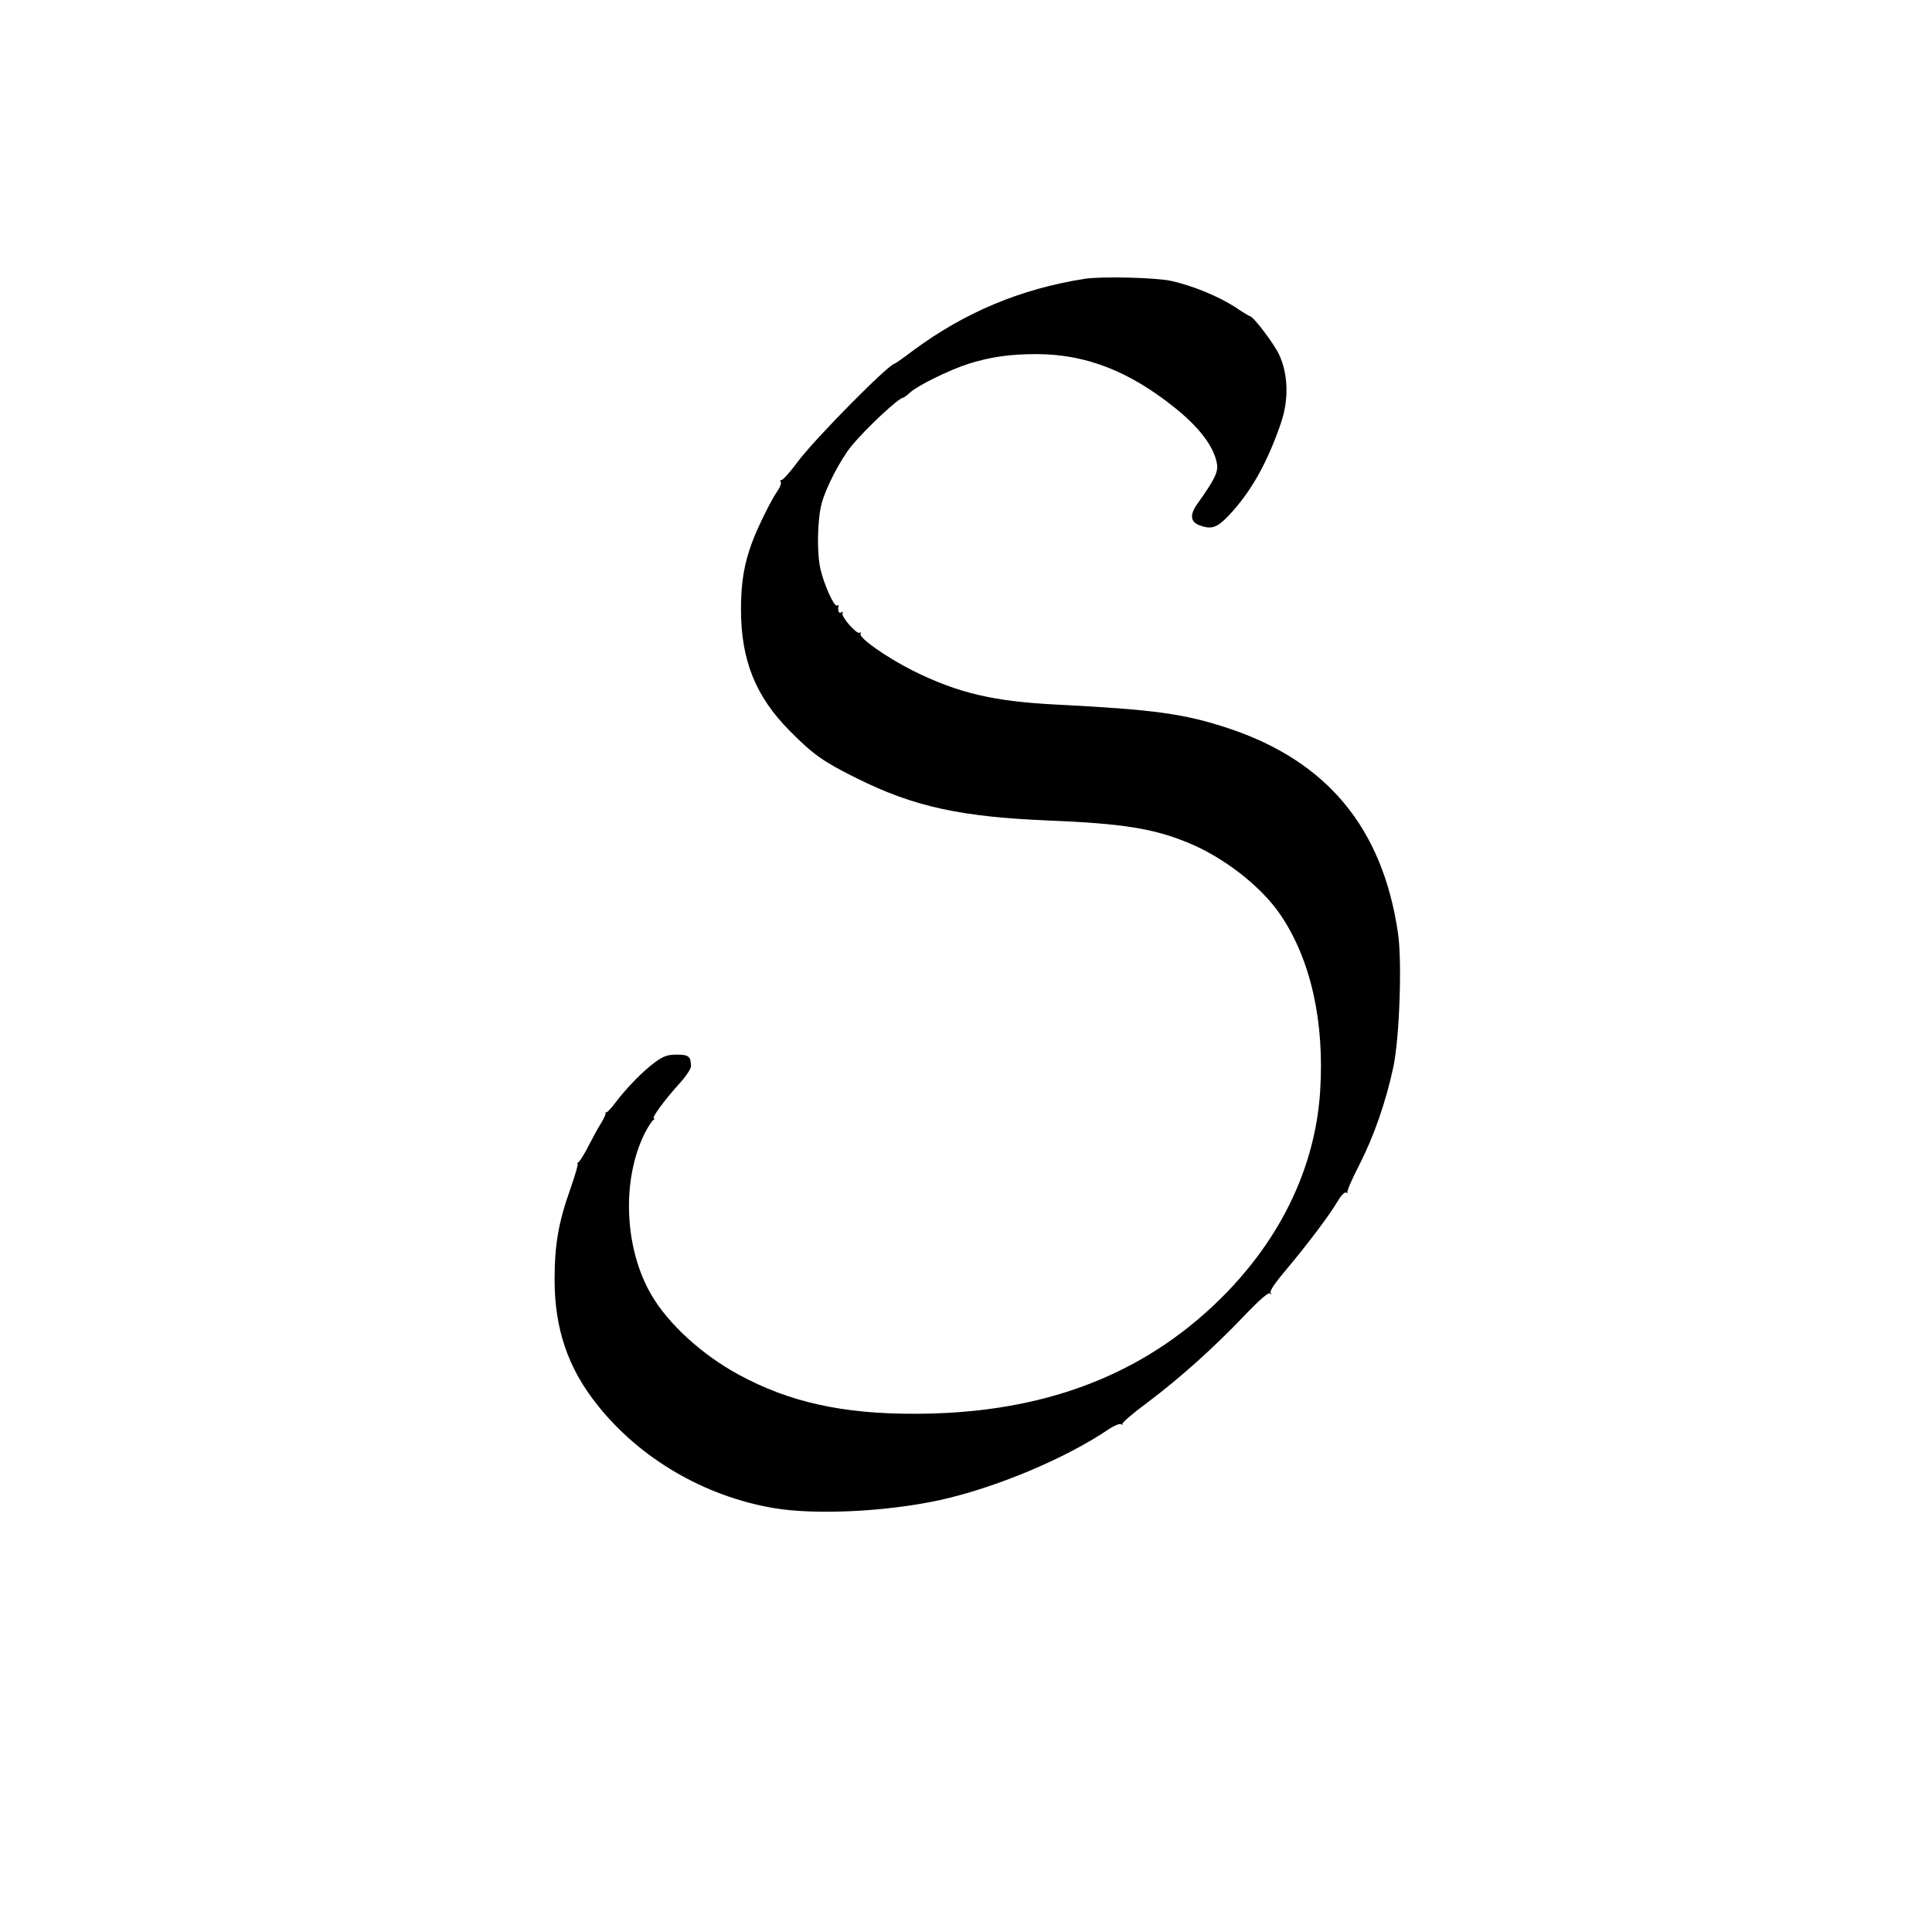 <?xml version="1.0" standalone="no"?>
<!DOCTYPE svg PUBLIC "-//W3C//DTD SVG 20010904//EN"
 "http://www.w3.org/TR/2001/REC-SVG-20010904/DTD/svg10.dtd">
<svg version="1.0" xmlns="http://www.w3.org/2000/svg"
 width="850pt" height="850pt" viewBox="0 0 850 850"
 preserveAspectRatio="xMidYMid meet">
<g transform="translate(0,850) scale(0.1,-0.1)"
fill="#000000" stroke="none">
<path d="M4770 7273 c-279 -44 -525 -147 -751 -314 -43 -33 -81 -59 -83 -59
-24 0 -347 -326 -425 -430 -35 -47 -68 -84 -73 -82 -5 1 -7 -2 -3 -8 3 -5 -2
-22 -13 -38 -27 -37 -88 -161 -112 -225 -36 -96 -50 -179 -50 -298 0 -223 64
-383 215 -535 103 -104 147 -135 294 -208 251 -125 457 -170 846 -186 321 -13
459 -35 608 -96 159 -64 325 -193 410 -318 134 -197 195 -471 175 -779 -24
-366 -205 -711 -517 -984 -331 -290 -749 -433 -1267 -433 -317 -1 -551 51
-774 172 -160 87 -307 220 -383 349 -121 205 -133 508 -30 714 14 27 31 53 37
57 6 4 7 8 3 8 -12 0 45 78 107 147 31 33 56 70 56 81 0 44 -10 52 -62 52 -42
0 -58 -6 -97 -34 -55 -41 -125 -113 -174 -178 -19 -26 -38 -45 -41 -42 -3 2
-4 1 -2 -2 3 -3 -6 -23 -18 -43 -13 -20 -38 -66 -56 -101 -18 -36 -38 -68 -44
-72 -6 -4 -8 -8 -5 -8 4 0 -10 -49 -31 -109 -53 -148 -70 -248 -70 -401 0
-216 59 -390 188 -551 187 -236 471 -402 776 -454 183 -31 495 -16 730 35 246
54 554 183 744 312 24 16 48 26 55 22 6 -4 9 -4 5 1 -4 4 46 47 111 95 141
106 290 239 427 383 69 72 105 103 113 96 7 -6 8 -5 2 2 -7 8 17 43 71 107 90
107 187 235 225 300 15 25 30 39 36 35 7 -3 9 -3 5 1 -3 4 20 59 53 122 64
126 116 275 149 429 27 126 39 459 21 587 -67 463 -310 758 -744 903 -196 65
-327 83 -757 105 -278 14 -434 50 -635 150 -115 58 -239 145 -229 162 4 6 3 8
-4 4 -13 -8 -84 73 -75 87 3 6 1 7 -5 3 -11 -7 -17 6 -13 27 1 5 -3 6 -7 3
-12 -7 -57 93 -72 159 -17 71 -14 219 5 290 19 71 82 192 132 254 63 76 207
211 226 211 3 0 17 10 31 23 33 31 175 100 256 126 98 31 184 43 300 43 215 0
406 -74 605 -233 112 -89 176 -174 189 -249 6 -37 -8 -67 -87 -178 -33 -47
-30 -78 10 -93 53 -20 78 -11 130 44 96 102 168 229 228 404 36 103 33 218 -8
304 -24 50 -113 167 -128 168 -4 1 -33 18 -65 40 -73 47 -186 94 -281 115 -67
15 -310 21 -383 9z"/>
</g>
</svg>
